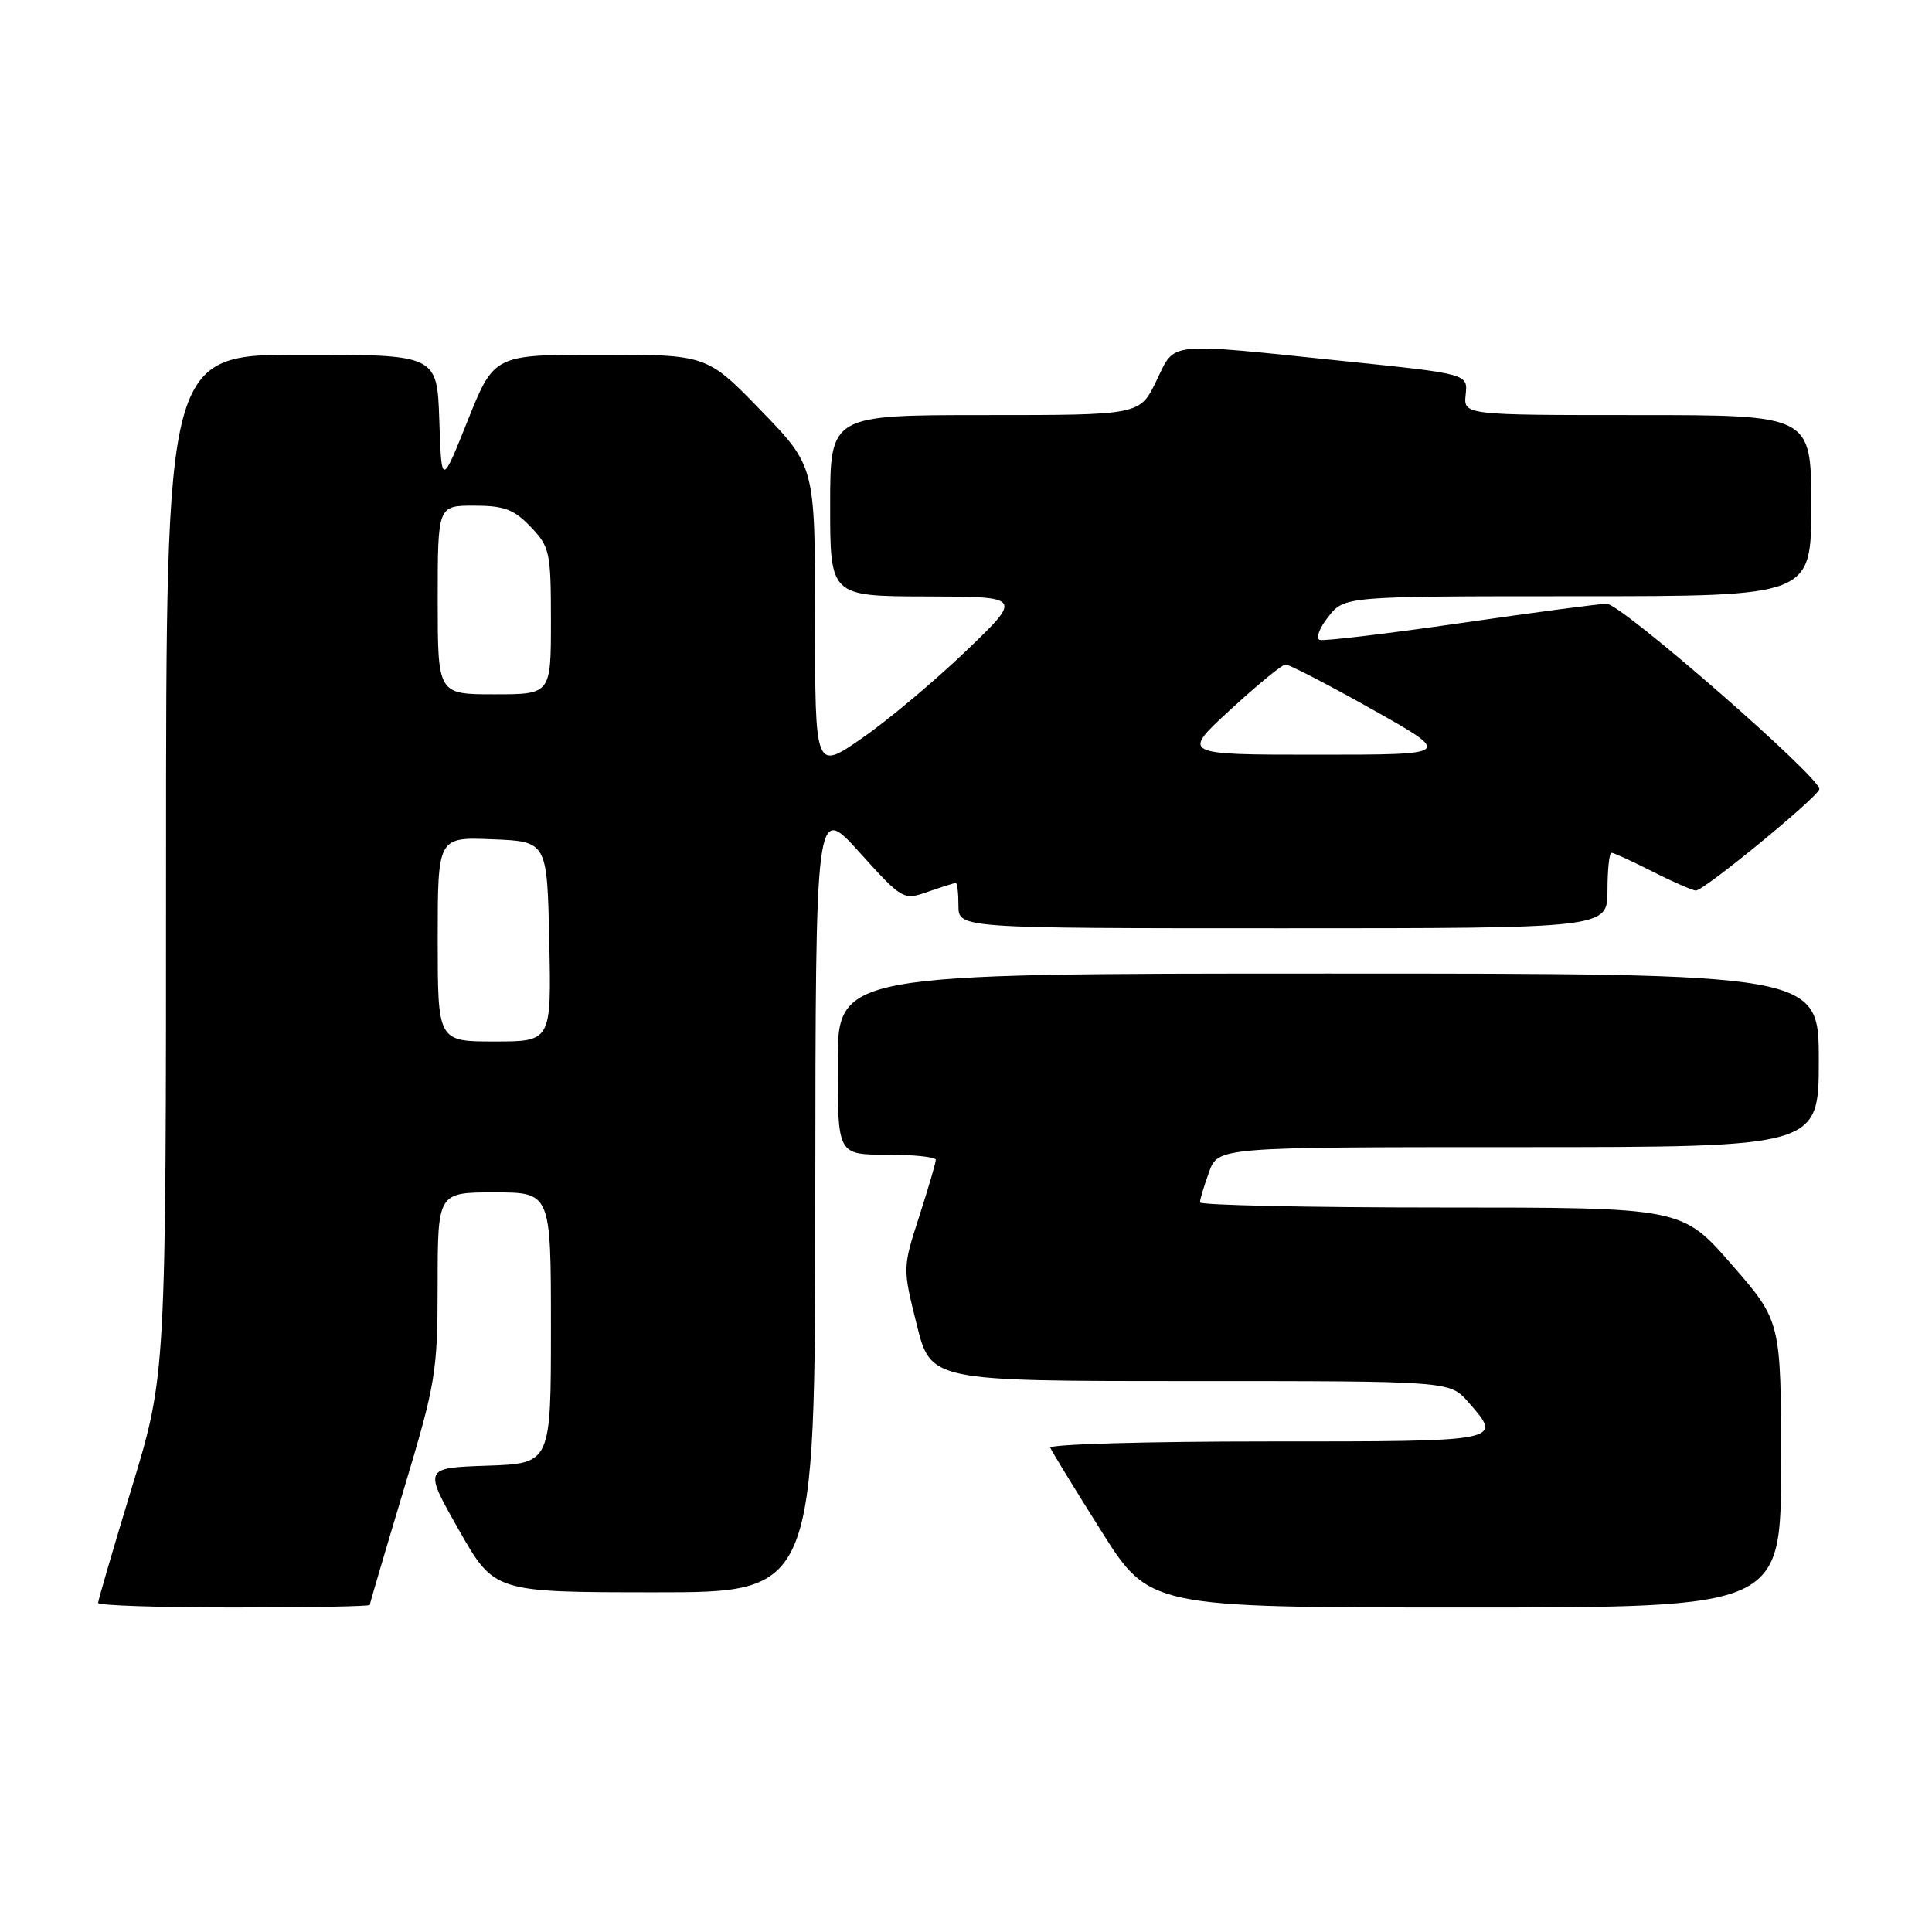 <?xml version="1.0" encoding="UTF-8" standalone="no"?>
<!DOCTYPE svg PUBLIC "-//W3C//DTD SVG 1.1//EN" "http://www.w3.org/Graphics/SVG/1.1/DTD/svg11.dtd" >
<svg xmlns="http://www.w3.org/2000/svg" xmlns:xlink="http://www.w3.org/1999/xlink" version="1.1" viewBox="0 0 256 256">
 <g >
 <path fill="currentColor"
d=" M 49.00 212.66 C 49.00 212.48 51.02 205.62 53.49 197.41 C 57.74 183.27 57.98 181.87 57.99 170.25 C 58.00 158.00 58.00 158.00 65.50 158.00 C 73.00 158.00 73.00 158.00 73.00 175.96 C 73.00 193.92 73.00 193.92 64.56 194.21 C 56.13 194.50 56.13 194.50 60.81 202.74 C 65.50 210.98 65.50 210.98 86.75 210.99 C 108.00 211.00 108.00 211.00 108.03 158.75 C 108.07 106.50 108.07 106.50 113.86 112.91 C 119.60 119.26 119.68 119.31 122.97 118.16 C 124.80 117.52 126.46 117.00 126.65 117.00 C 126.84 117.00 127.00 118.35 127.00 120.00 C 127.00 123.00 127.00 123.00 170.00 123.00 C 213.00 123.00 213.00 123.00 213.00 118.00 C 213.00 115.25 213.24 113.00 213.53 113.00 C 213.83 113.00 216.29 114.13 219.00 115.50 C 221.71 116.88 224.29 118.00 224.72 118.00 C 225.81 117.99 240.79 105.70 241.07 104.58 C 241.41 103.20 214.83 80.00 212.90 80.00 C 211.98 80.00 203.27 81.15 193.55 82.56 C 183.83 83.97 175.42 84.97 174.87 84.79 C 174.31 84.60 174.82 83.23 176.00 81.73 C 178.15 79.00 178.15 79.00 209.07 79.00 C 240.00 79.00 240.00 79.00 240.00 67.00 C 240.00 55.00 240.00 55.00 216.96 55.00 C 193.92 55.00 193.92 55.00 194.21 52.27 C 194.50 49.54 194.50 49.54 178.00 47.84 C 154.17 45.37 155.79 45.20 153.21 50.50 C 151.03 55.00 151.03 55.00 130.51 55.00 C 110.00 55.00 110.00 55.00 110.00 67.00 C 110.00 79.00 110.00 79.00 122.75 79.03 C 135.50 79.06 135.50 79.06 127.98 86.28 C 123.84 90.25 117.65 95.44 114.23 97.81 C 108.00 102.13 108.00 102.13 108.00 81.96 C 108.00 61.79 108.00 61.79 100.83 54.39 C 93.66 47.00 93.66 47.00 79.56 47.00 C 65.47 47.00 65.47 47.00 61.98 55.71 C 58.50 64.41 58.50 64.41 58.21 55.71 C 57.92 47.00 57.92 47.00 39.96 47.00 C 22.00 47.00 22.00 47.00 22.00 114.60 C 22.00 182.19 22.00 182.19 17.50 197.00 C 15.02 205.14 13.00 212.07 13.00 212.40 C 13.00 212.73 21.10 213.00 31.00 213.00 C 40.90 213.00 49.00 212.85 49.00 212.66 Z  M 236.00 194.03 C 236.00 175.06 236.00 175.06 229.43 167.53 C 222.86 160.00 222.86 160.00 190.93 160.00 C 173.37 160.00 159.00 159.69 159.00 159.32 C 159.00 158.95 159.54 157.15 160.20 155.32 C 161.40 152.00 161.40 152.00 201.20 152.00 C 241.00 152.00 241.00 152.00 241.00 140.50 C 241.00 129.00 241.00 129.00 176.00 129.00 C 111.00 129.00 111.00 129.00 111.00 141.00 C 111.00 153.00 111.00 153.00 117.50 153.00 C 121.08 153.00 124.00 153.31 124.00 153.68 C 124.00 154.05 123.01 157.43 121.80 161.19 C 119.60 168.00 119.60 168.02 121.47 175.51 C 123.33 183.00 123.33 183.00 157.72 183.00 C 192.10 183.00 192.10 183.00 194.52 185.75 C 199.17 191.04 199.38 191.00 167.92 191.00 C 151.92 191.00 138.98 191.37 139.17 191.83 C 139.35 192.29 142.38 197.24 145.90 202.83 C 152.31 213.00 152.31 213.00 194.15 213.00 C 236.00 213.00 236.00 213.00 236.00 194.03 Z  M 58.00 124.46 C 58.00 110.91 58.00 110.91 65.25 111.21 C 72.50 111.50 72.50 111.50 72.78 124.75 C 73.06 138.00 73.06 138.00 65.53 138.00 C 58.00 138.00 58.00 138.00 58.00 124.46 Z  M 163.02 94.05 C 166.58 90.77 169.87 88.07 170.33 88.05 C 170.78 88.02 175.96 90.70 181.83 94.00 C 192.50 100.00 192.50 100.00 174.52 100.00 C 156.54 100.00 156.54 100.00 163.02 94.05 Z  M 58.00 79.50 C 58.00 67.00 58.00 67.00 62.81 67.00 C 66.78 67.00 68.10 67.49 70.31 69.80 C 72.85 72.45 73.00 73.15 73.00 82.30 C 73.00 92.00 73.00 92.00 65.50 92.00 C 58.00 92.00 58.00 92.00 58.00 79.50 Z "/>
</g>
</svg>